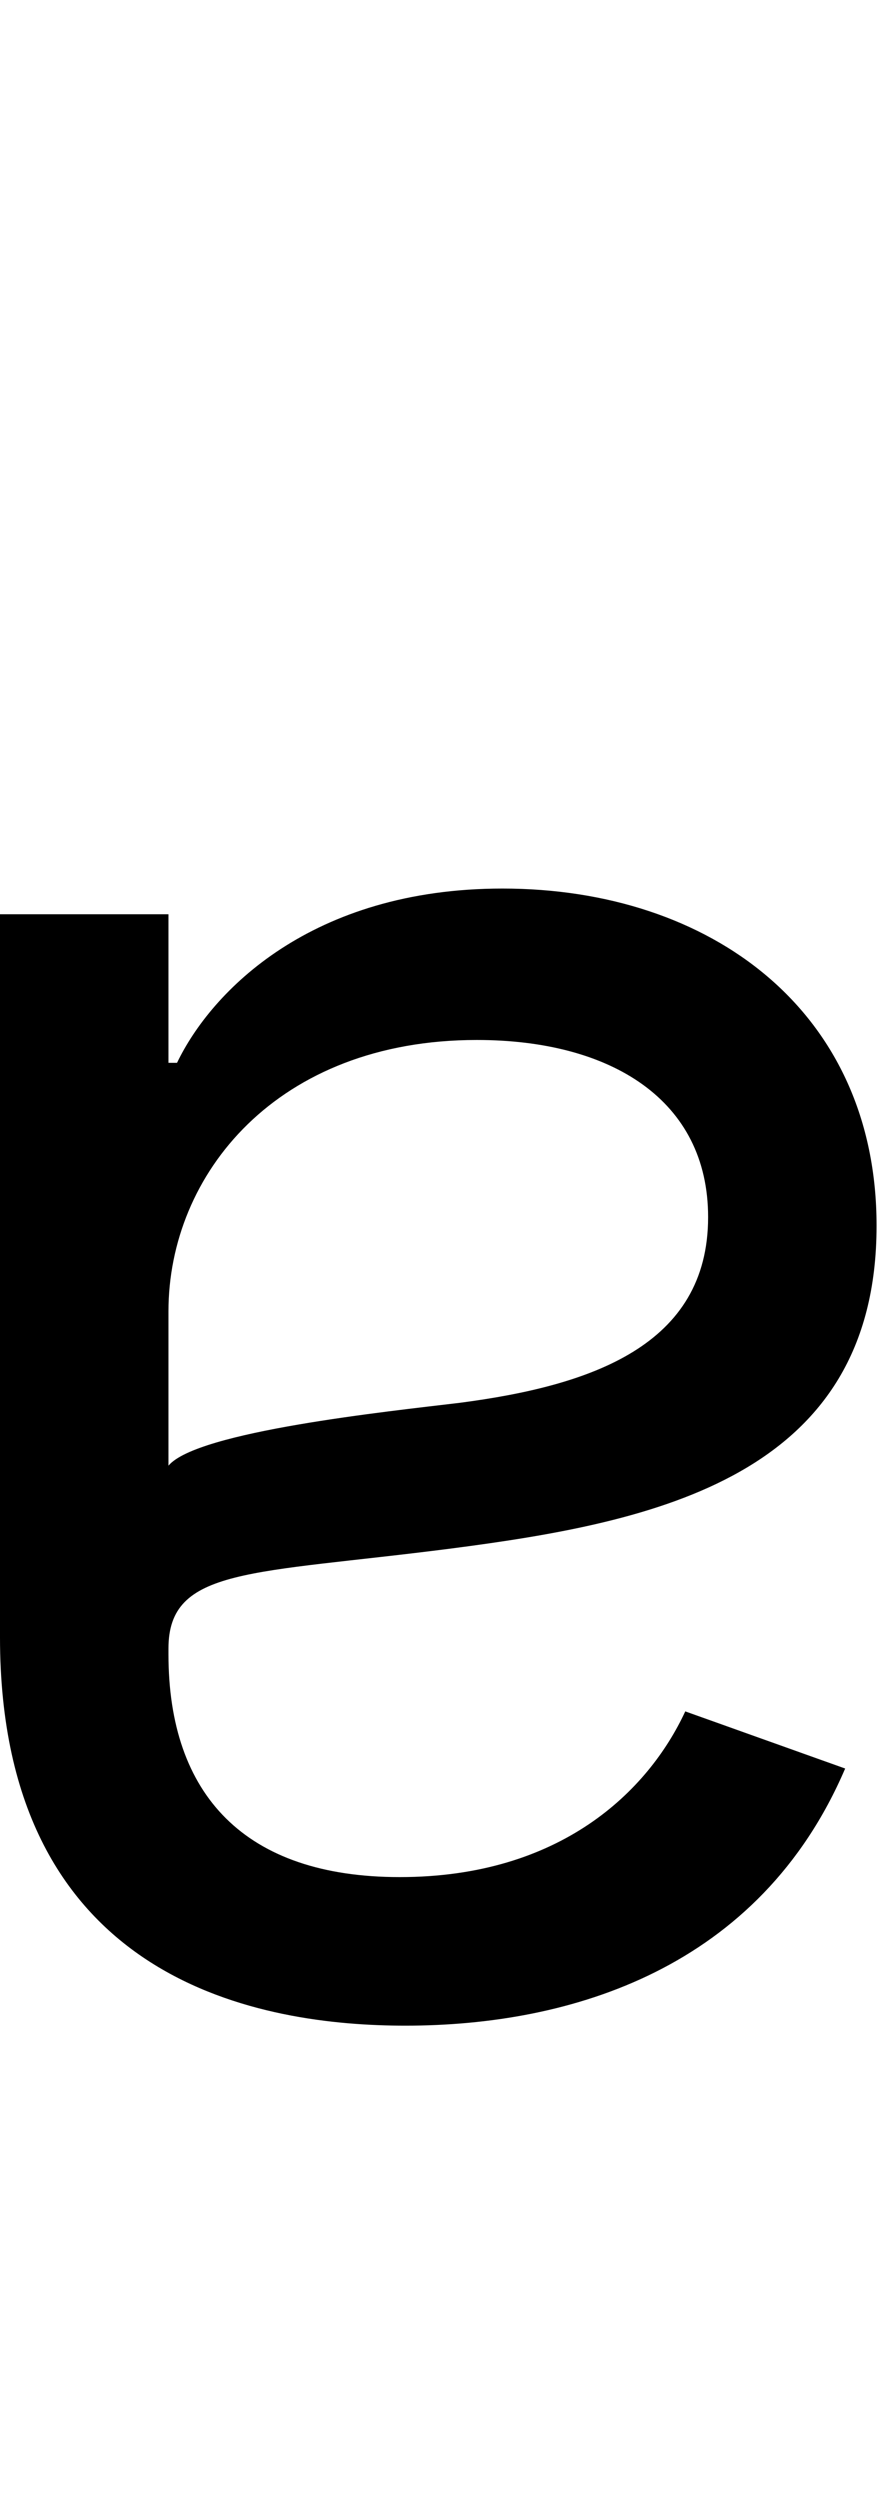 <svg id="svg-aturn" xmlns="http://www.w3.org/2000/svg" width="123" height="350"><path d="M920 -1572C652 -1572 512 -1428 464 -1328H452V-1536H216V-524C216 -36 588 20 784 20C1016 20 1280 -60 1400 -340L1176 -420C1124 -308 1001 -188 776 -188C559 -188 452 -303 452 -500V-508C452 -622 568 -612 848 -648C1133 -685 1444 -748 1444 -1100C1444 -1400 1212 -1572 920 -1572ZM884 -1360C1072 -1360 1208 -1276 1208 -1112C1208 -932 1044 -876 860 -852C760 -840 492 -812 452 -764V-980C452 -1172 604 -1360 884 -1360Z" transform="translate(-21.6 281.6) scale(0.1)"/></svg>
